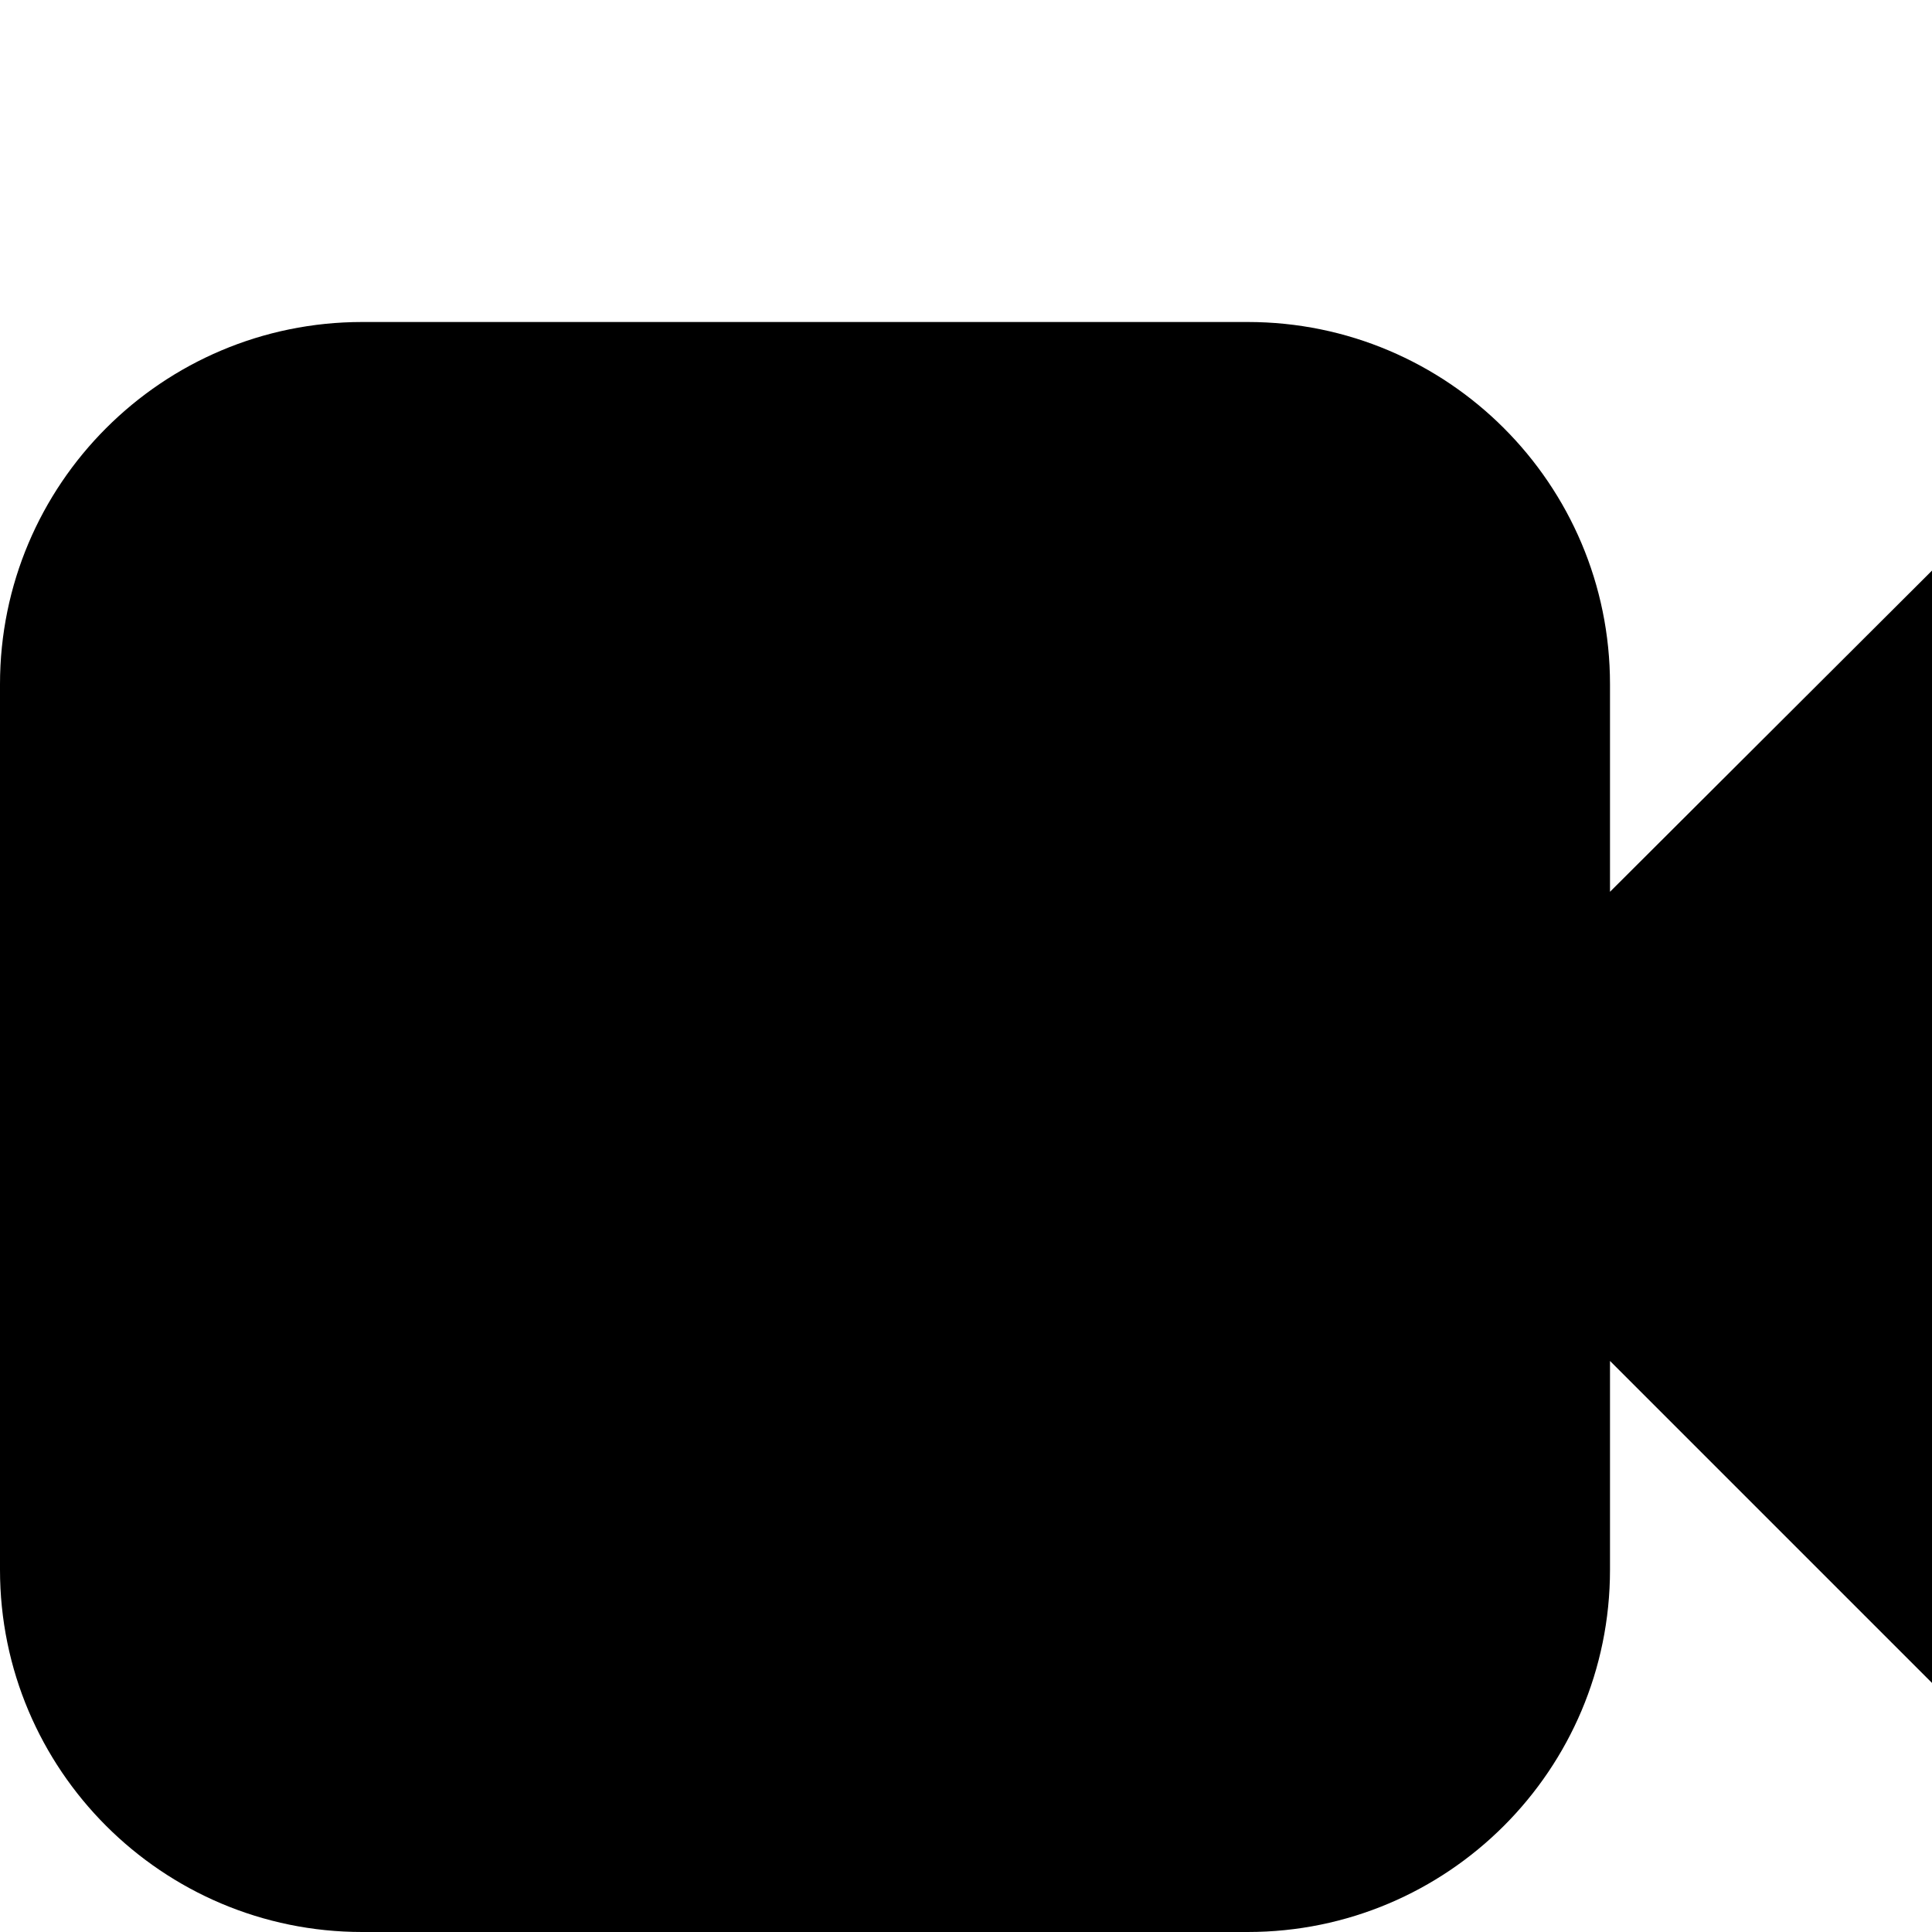 <svg width="1536" height="1536" xmlns="http://www.w3.org/2000/svg">
    <path d="M1792 352v1088c0 26-16 49-39 59-8 3-17 5-25 5-17 0-33-6-45-19l-403-403v166c0 159-129 288-288 288H288c-159 0-288-129-288-288V544c0-159 129-288 288-288h704c159 0 288 129 288 288v165l403-402c12-13 28-19 45-19 8 0 17 2 25 5 23 10 39 33 39 59z"/>
</svg>
